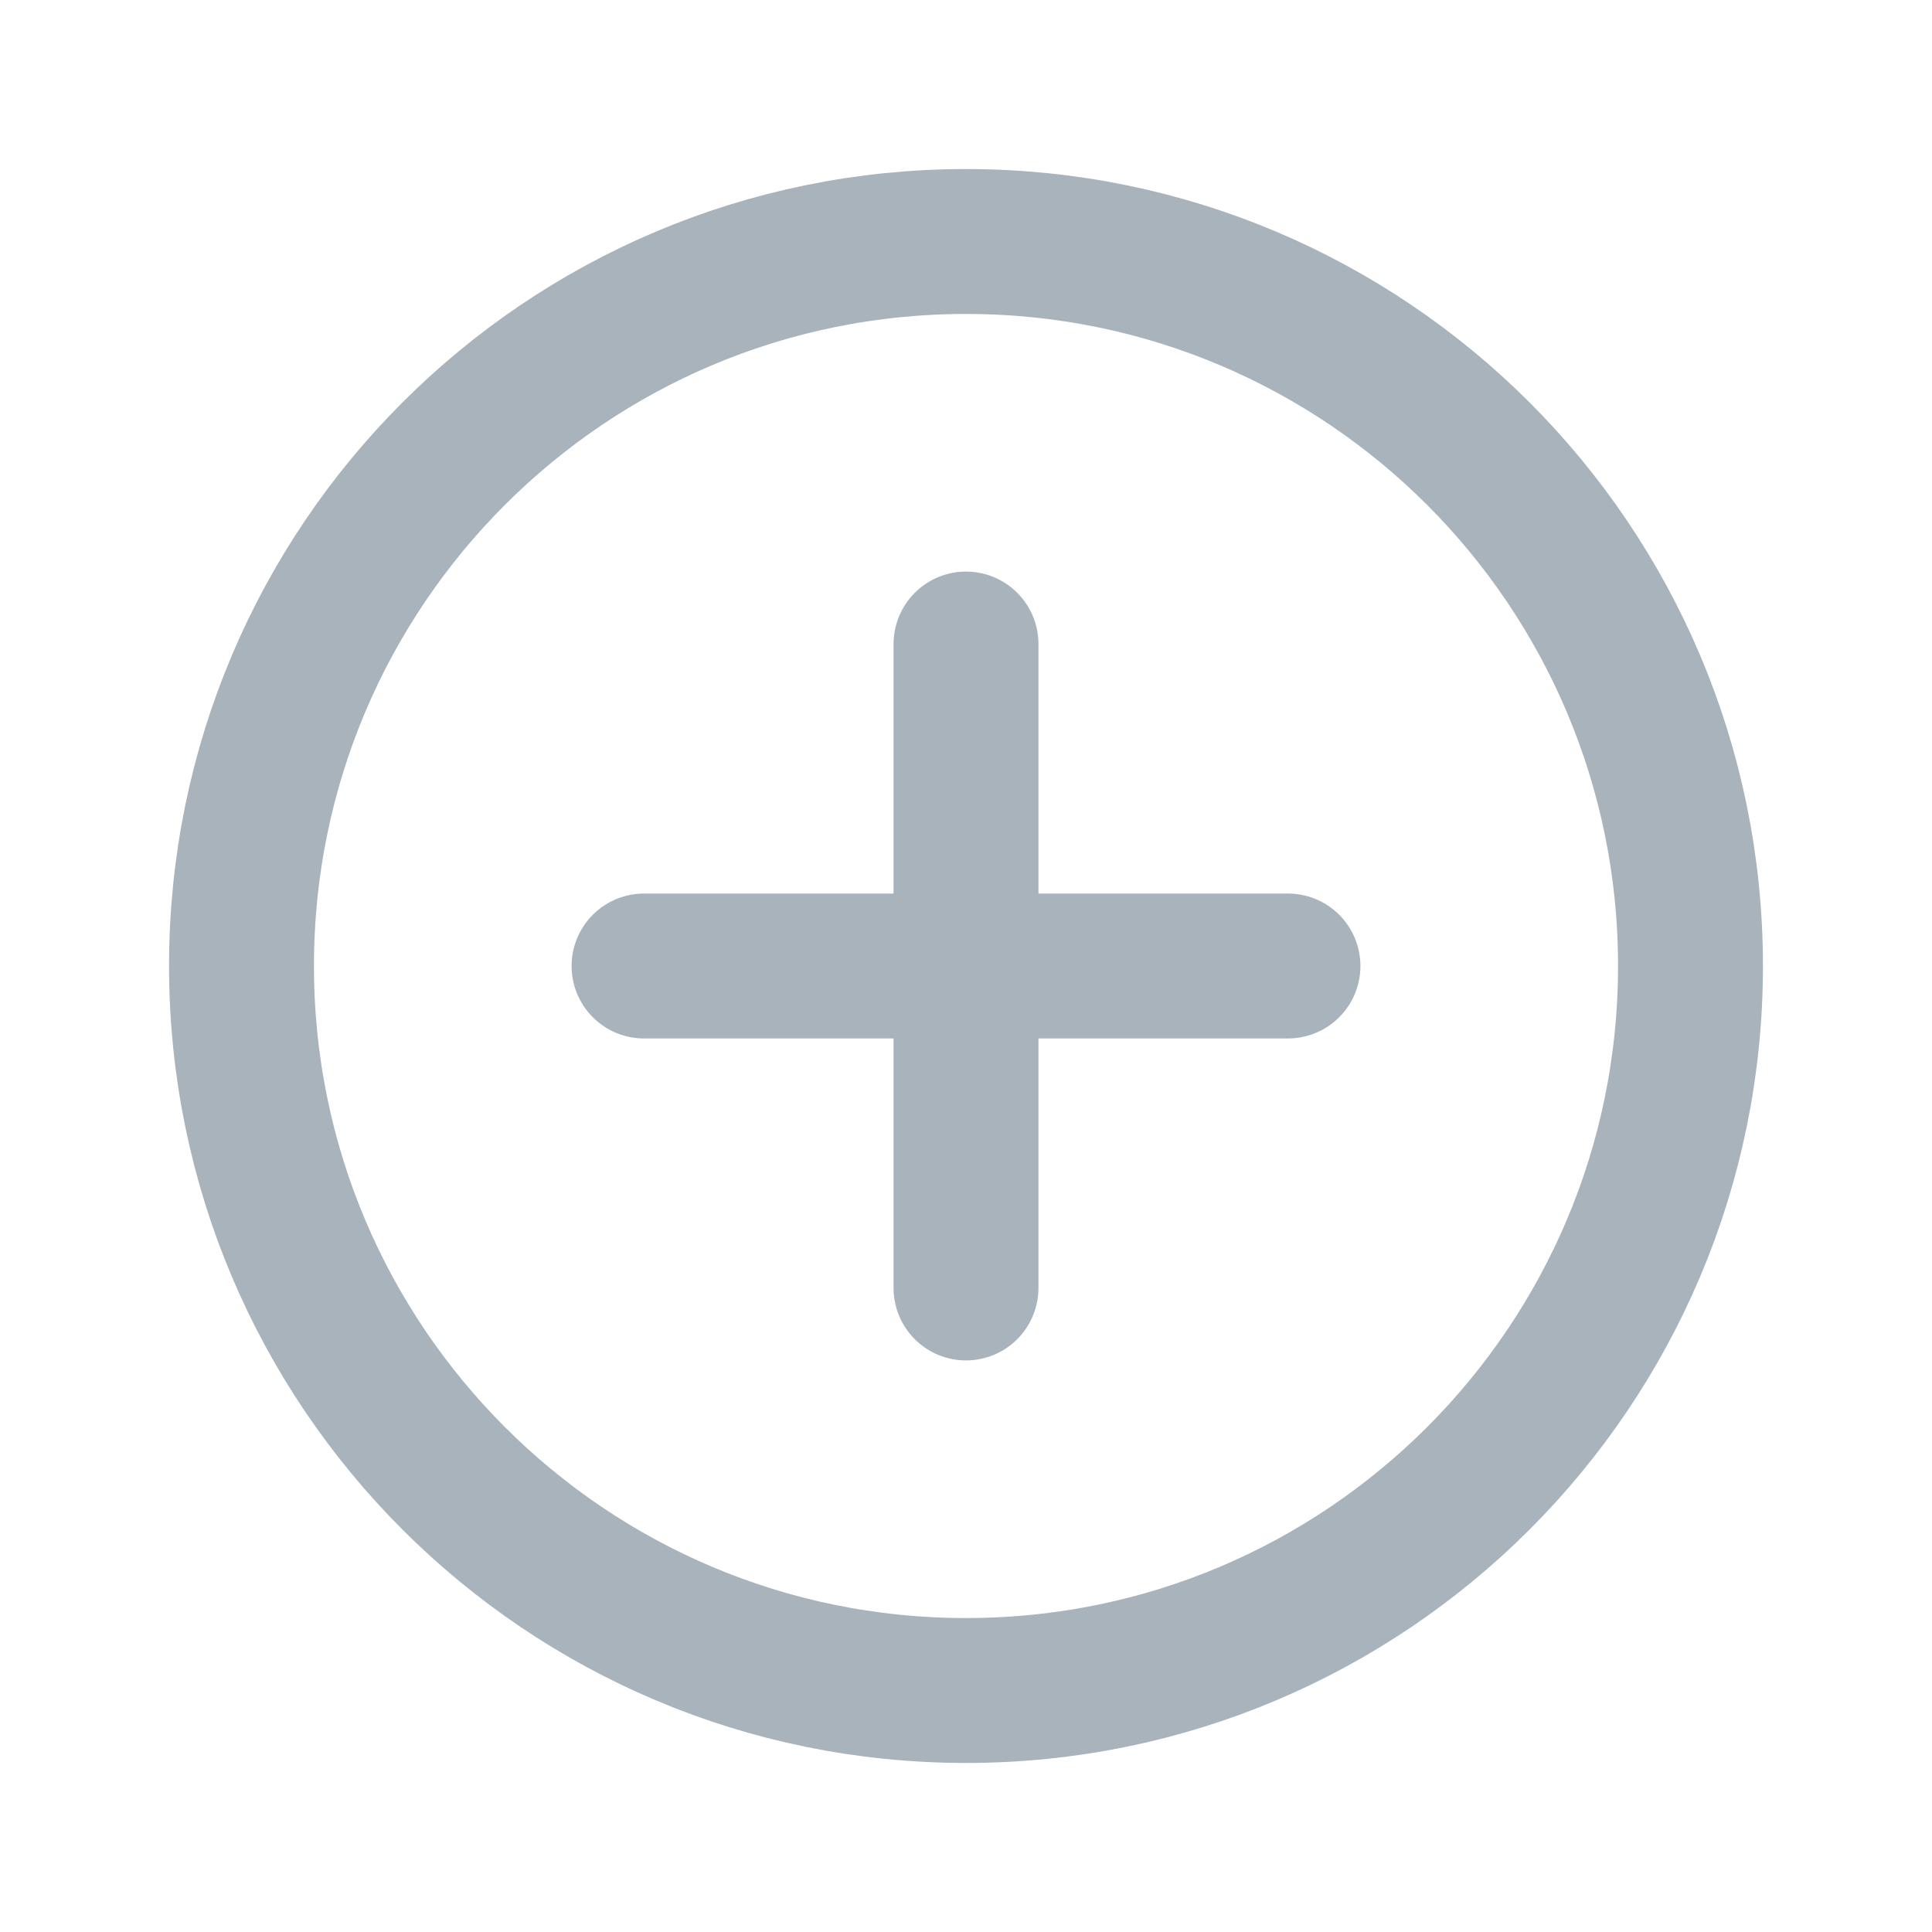 <svg width="20" height="20" viewBox="0 0 20 20" fill="none" xmlns="http://www.w3.org/2000/svg">
<path d="M10 6.667V13.333" stroke="#A8B3BC" stroke-width="1.5" stroke-linecap="round" stroke-linejoin="round"/>
<path d="M13.333 10H6.667" stroke="#A8B3BC" stroke-width="1.5" stroke-linecap="round" stroke-linejoin="round"/>
<path fill-rule="evenodd" clip-rule="evenodd" d="M10 17.5V17.5C5.857 17.5 2.5 14.143 2.5 10V10C2.5 5.857 5.857 2.5 10 2.5V2.5C14.143 2.5 17.5 5.857 17.5 10V10C17.5 14.143 14.143 17.5 10 17.5Z" stroke="#A8B3BC" stroke-width="1.5" stroke-linecap="round" stroke-linejoin="round"/>
</svg>
